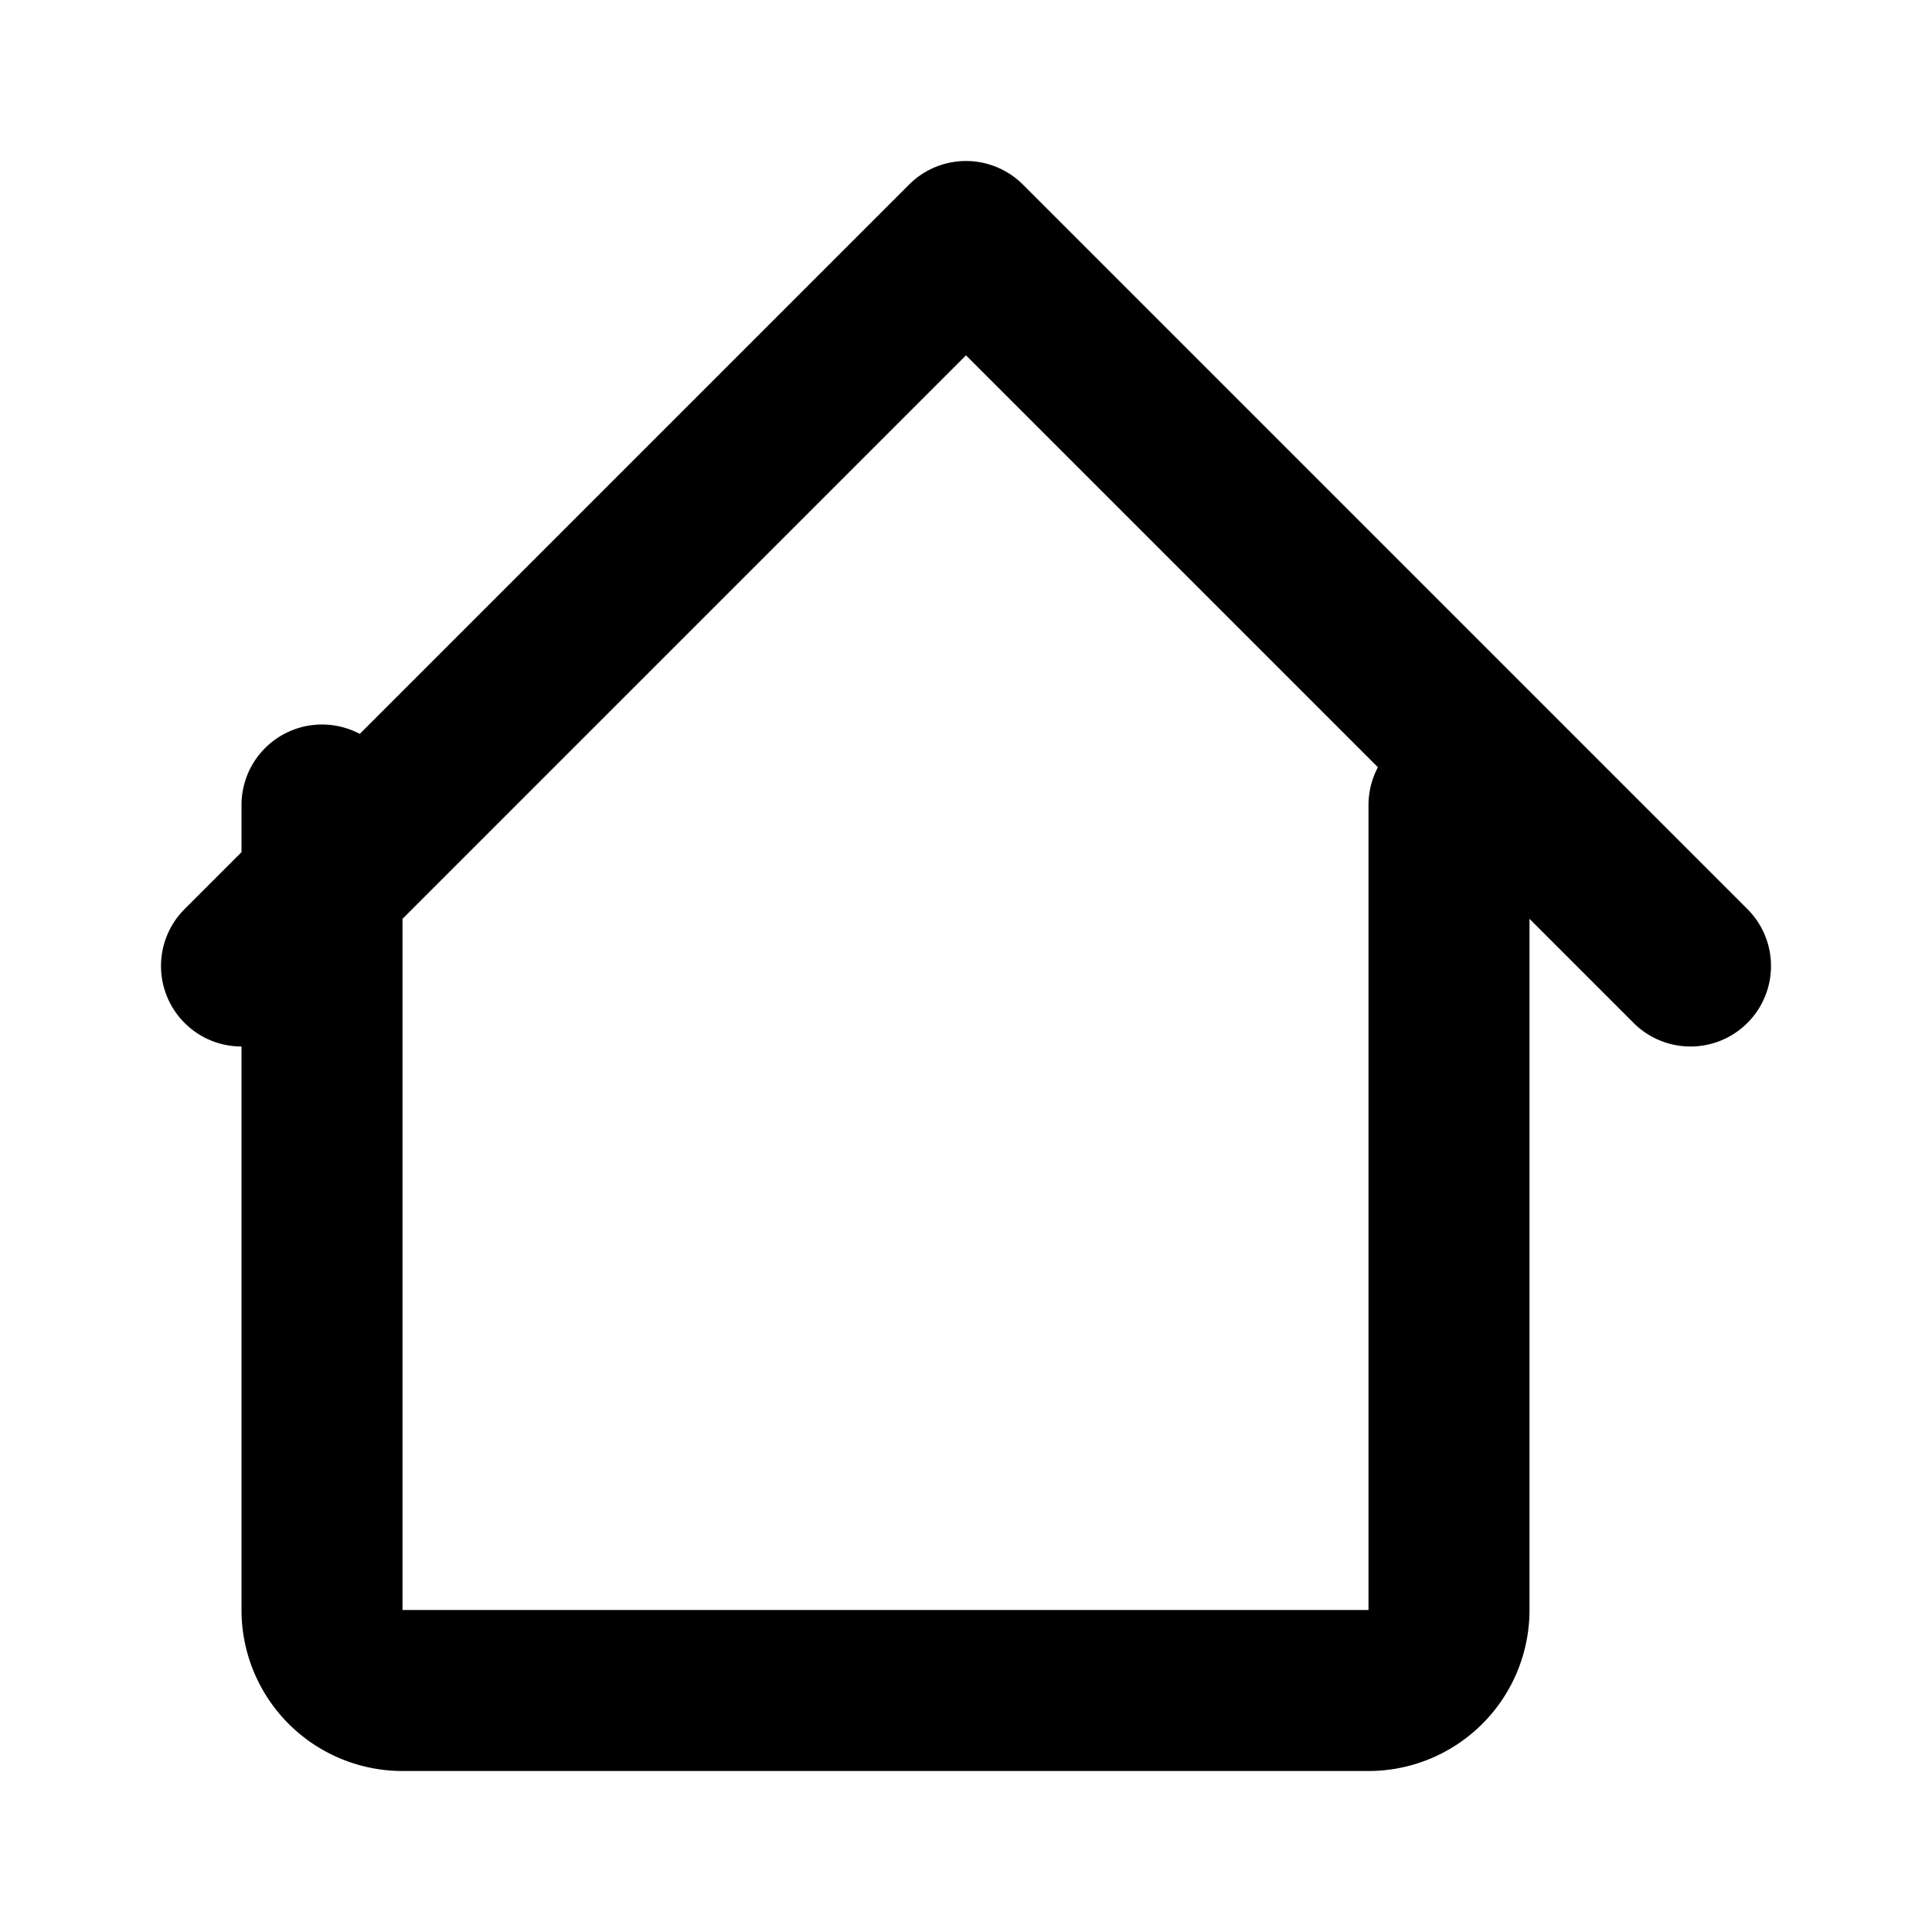 <svg xmlns="http://www.w3.org/2000/svg" fill="none" viewBox="0 0 24 24" stroke="currentColor"><path stroke-linecap="round" stroke-linejoin="round" stroke-width="2" d="M3 12l9-9 9 9M4 10v10a1 1 0 001 1h3m10-11v10a1 1 0 01-1 1h-3m-6 0h6"/></svg>
